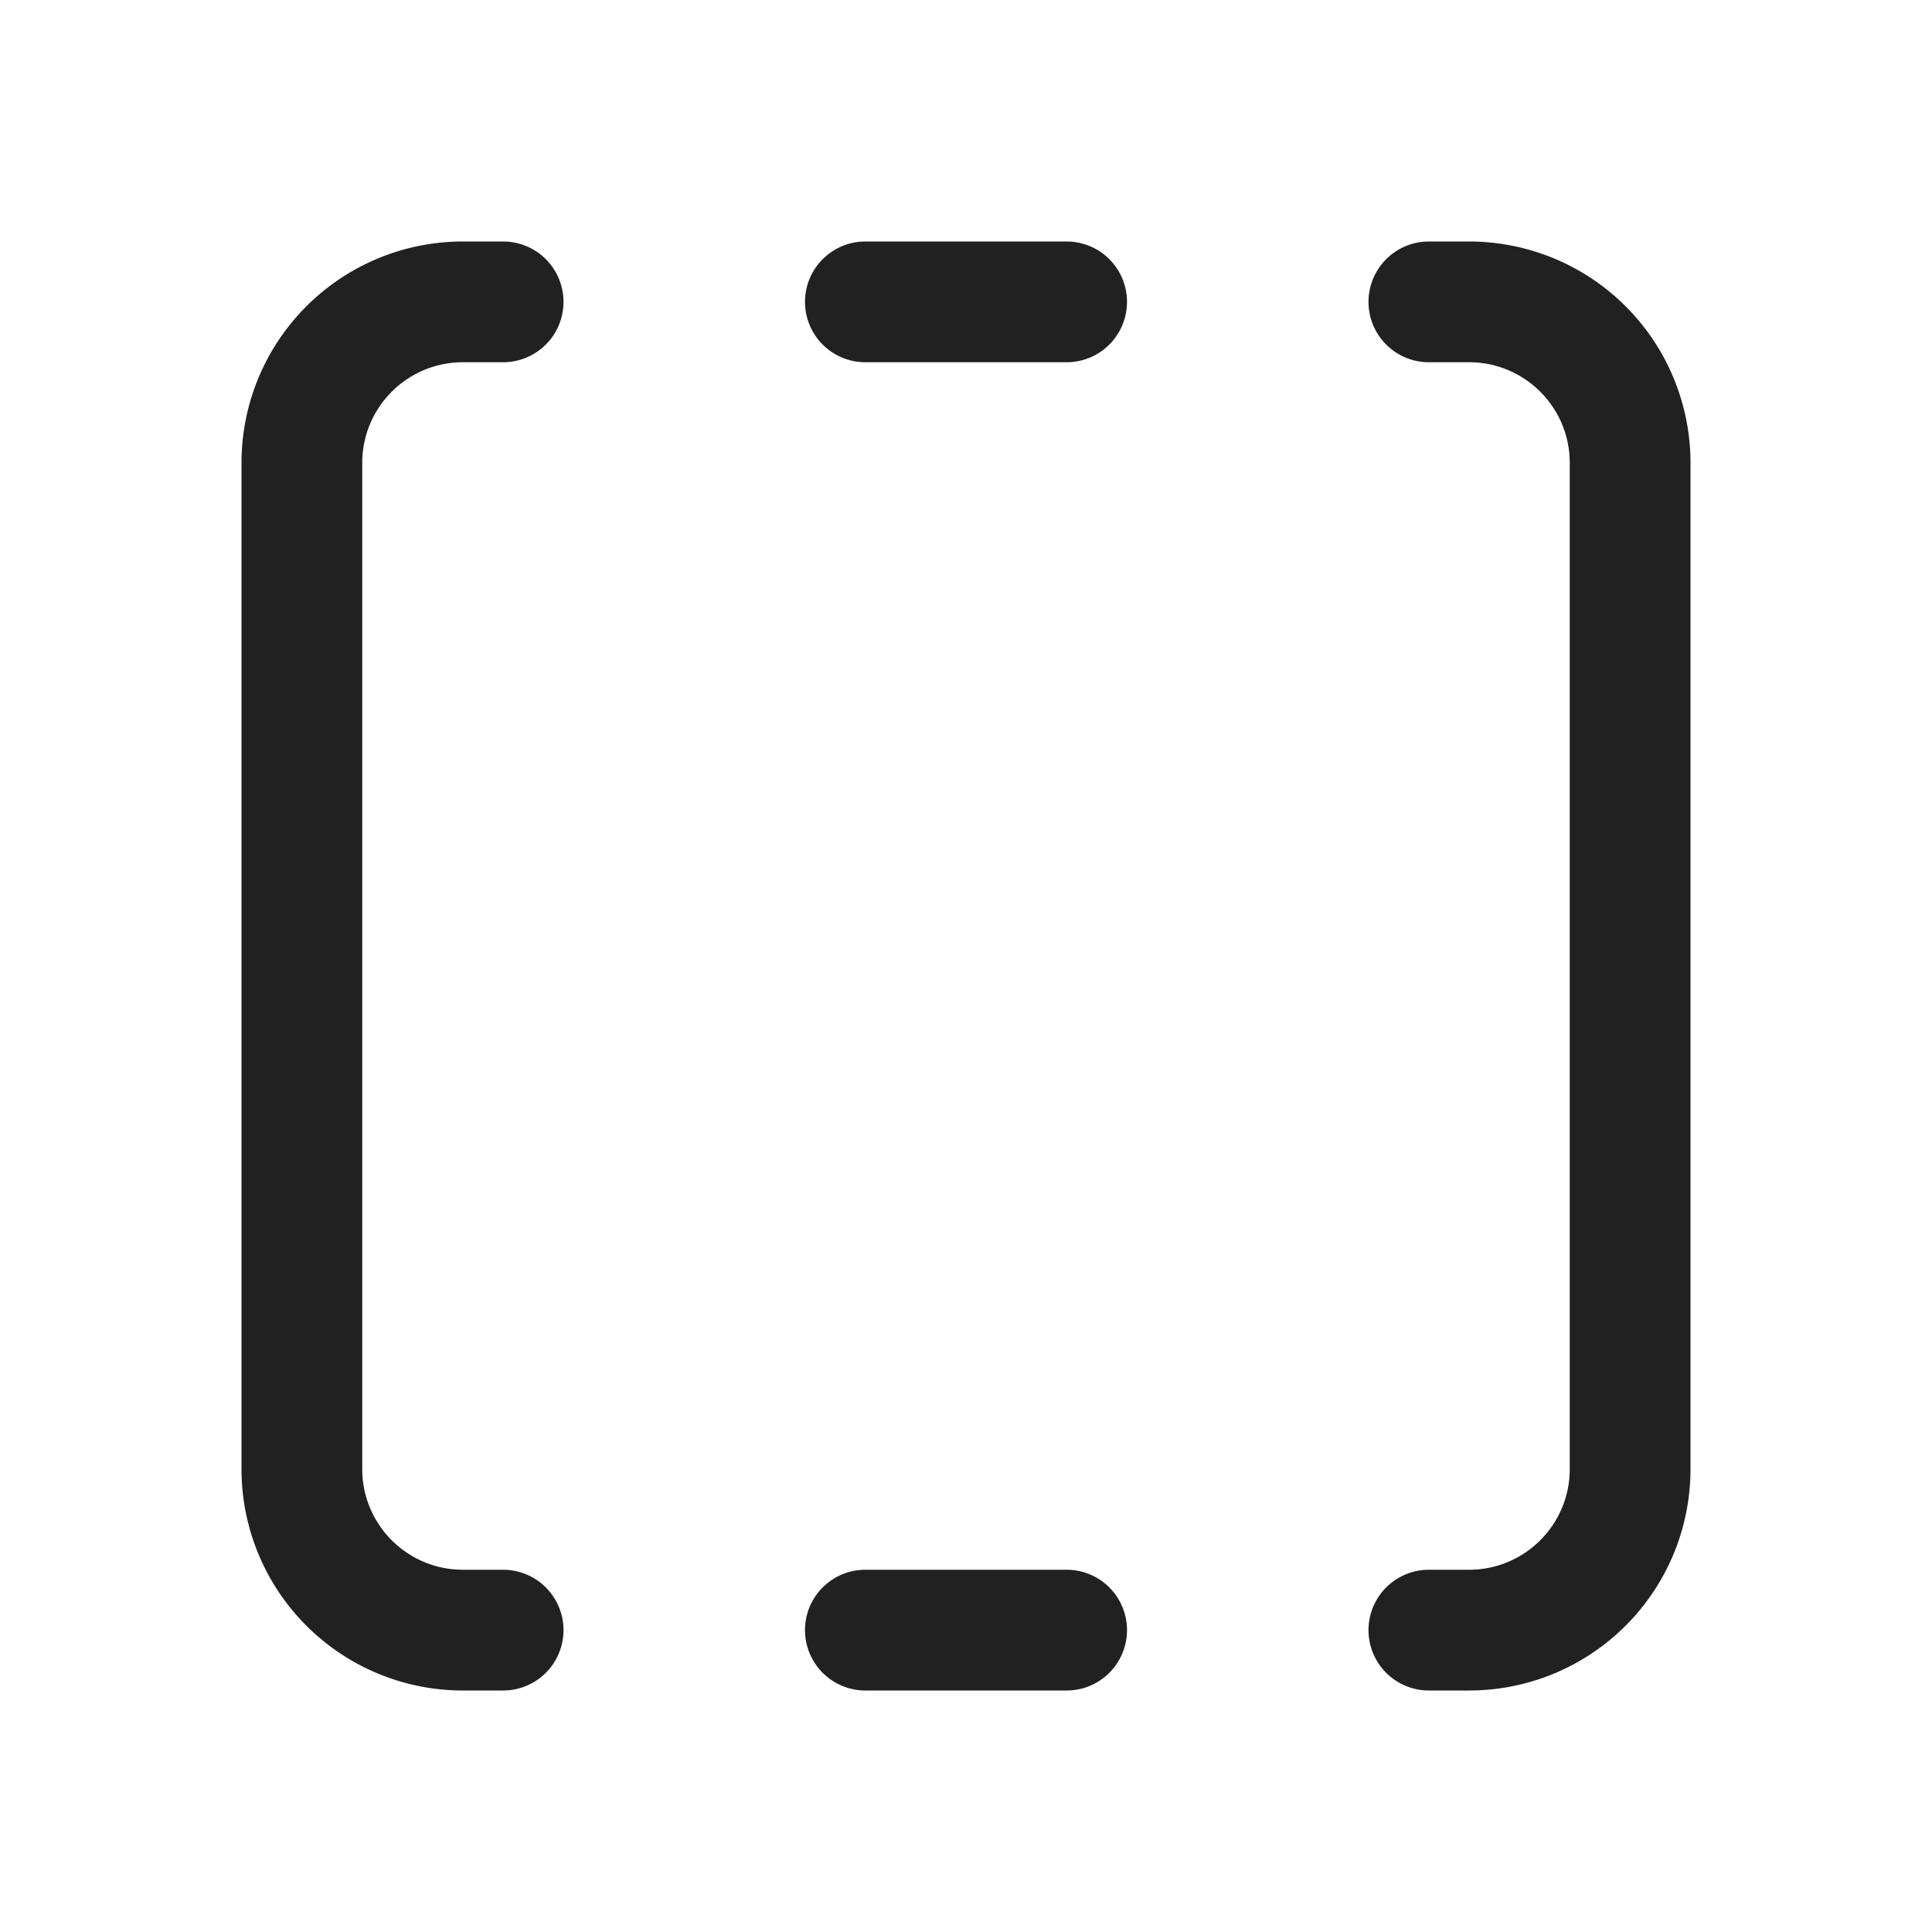 <svg viewBox="0 0 24 24" fill="none" xmlns="http://www.w3.org/2000/svg" height="1em" width="1em">
  <path d="M17 3.75a.75.75 0 0 1 .75-.75h.5A2.75 2.75 0 0 1 21 5.75v12.5A2.75 2.75 0 0 1 18.25 21h-.5a.75.75 0 0 1 0-1.5h.5c.69 0 1.25-.56 1.25-1.25V5.75c0-.69-.56-1.25-1.25-1.25h-.5a.75.75 0 0 1-.75-.75Zm-3.75.75a.75.75 0 0 0 0-1.5h-2.5a.75.75 0 0 0 0 1.5h2.5Zm0 15a.75.75 0 0 1 0 1.5h-2.5a.75.75 0 0 1 0-1.5h2.5ZM6.25 3a.75.75 0 0 1 0 1.5h-.5c-.69 0-1.25.56-1.25 1.25v12.5c0 .69.56 1.25 1.25 1.25h.5a.75.75 0 0 1 0 1.5h-.5A2.75 2.75 0 0 1 3 18.25V5.75A2.75 2.75 0 0 1 5.75 3h.5Z" fill="#212121"/>
</svg>
